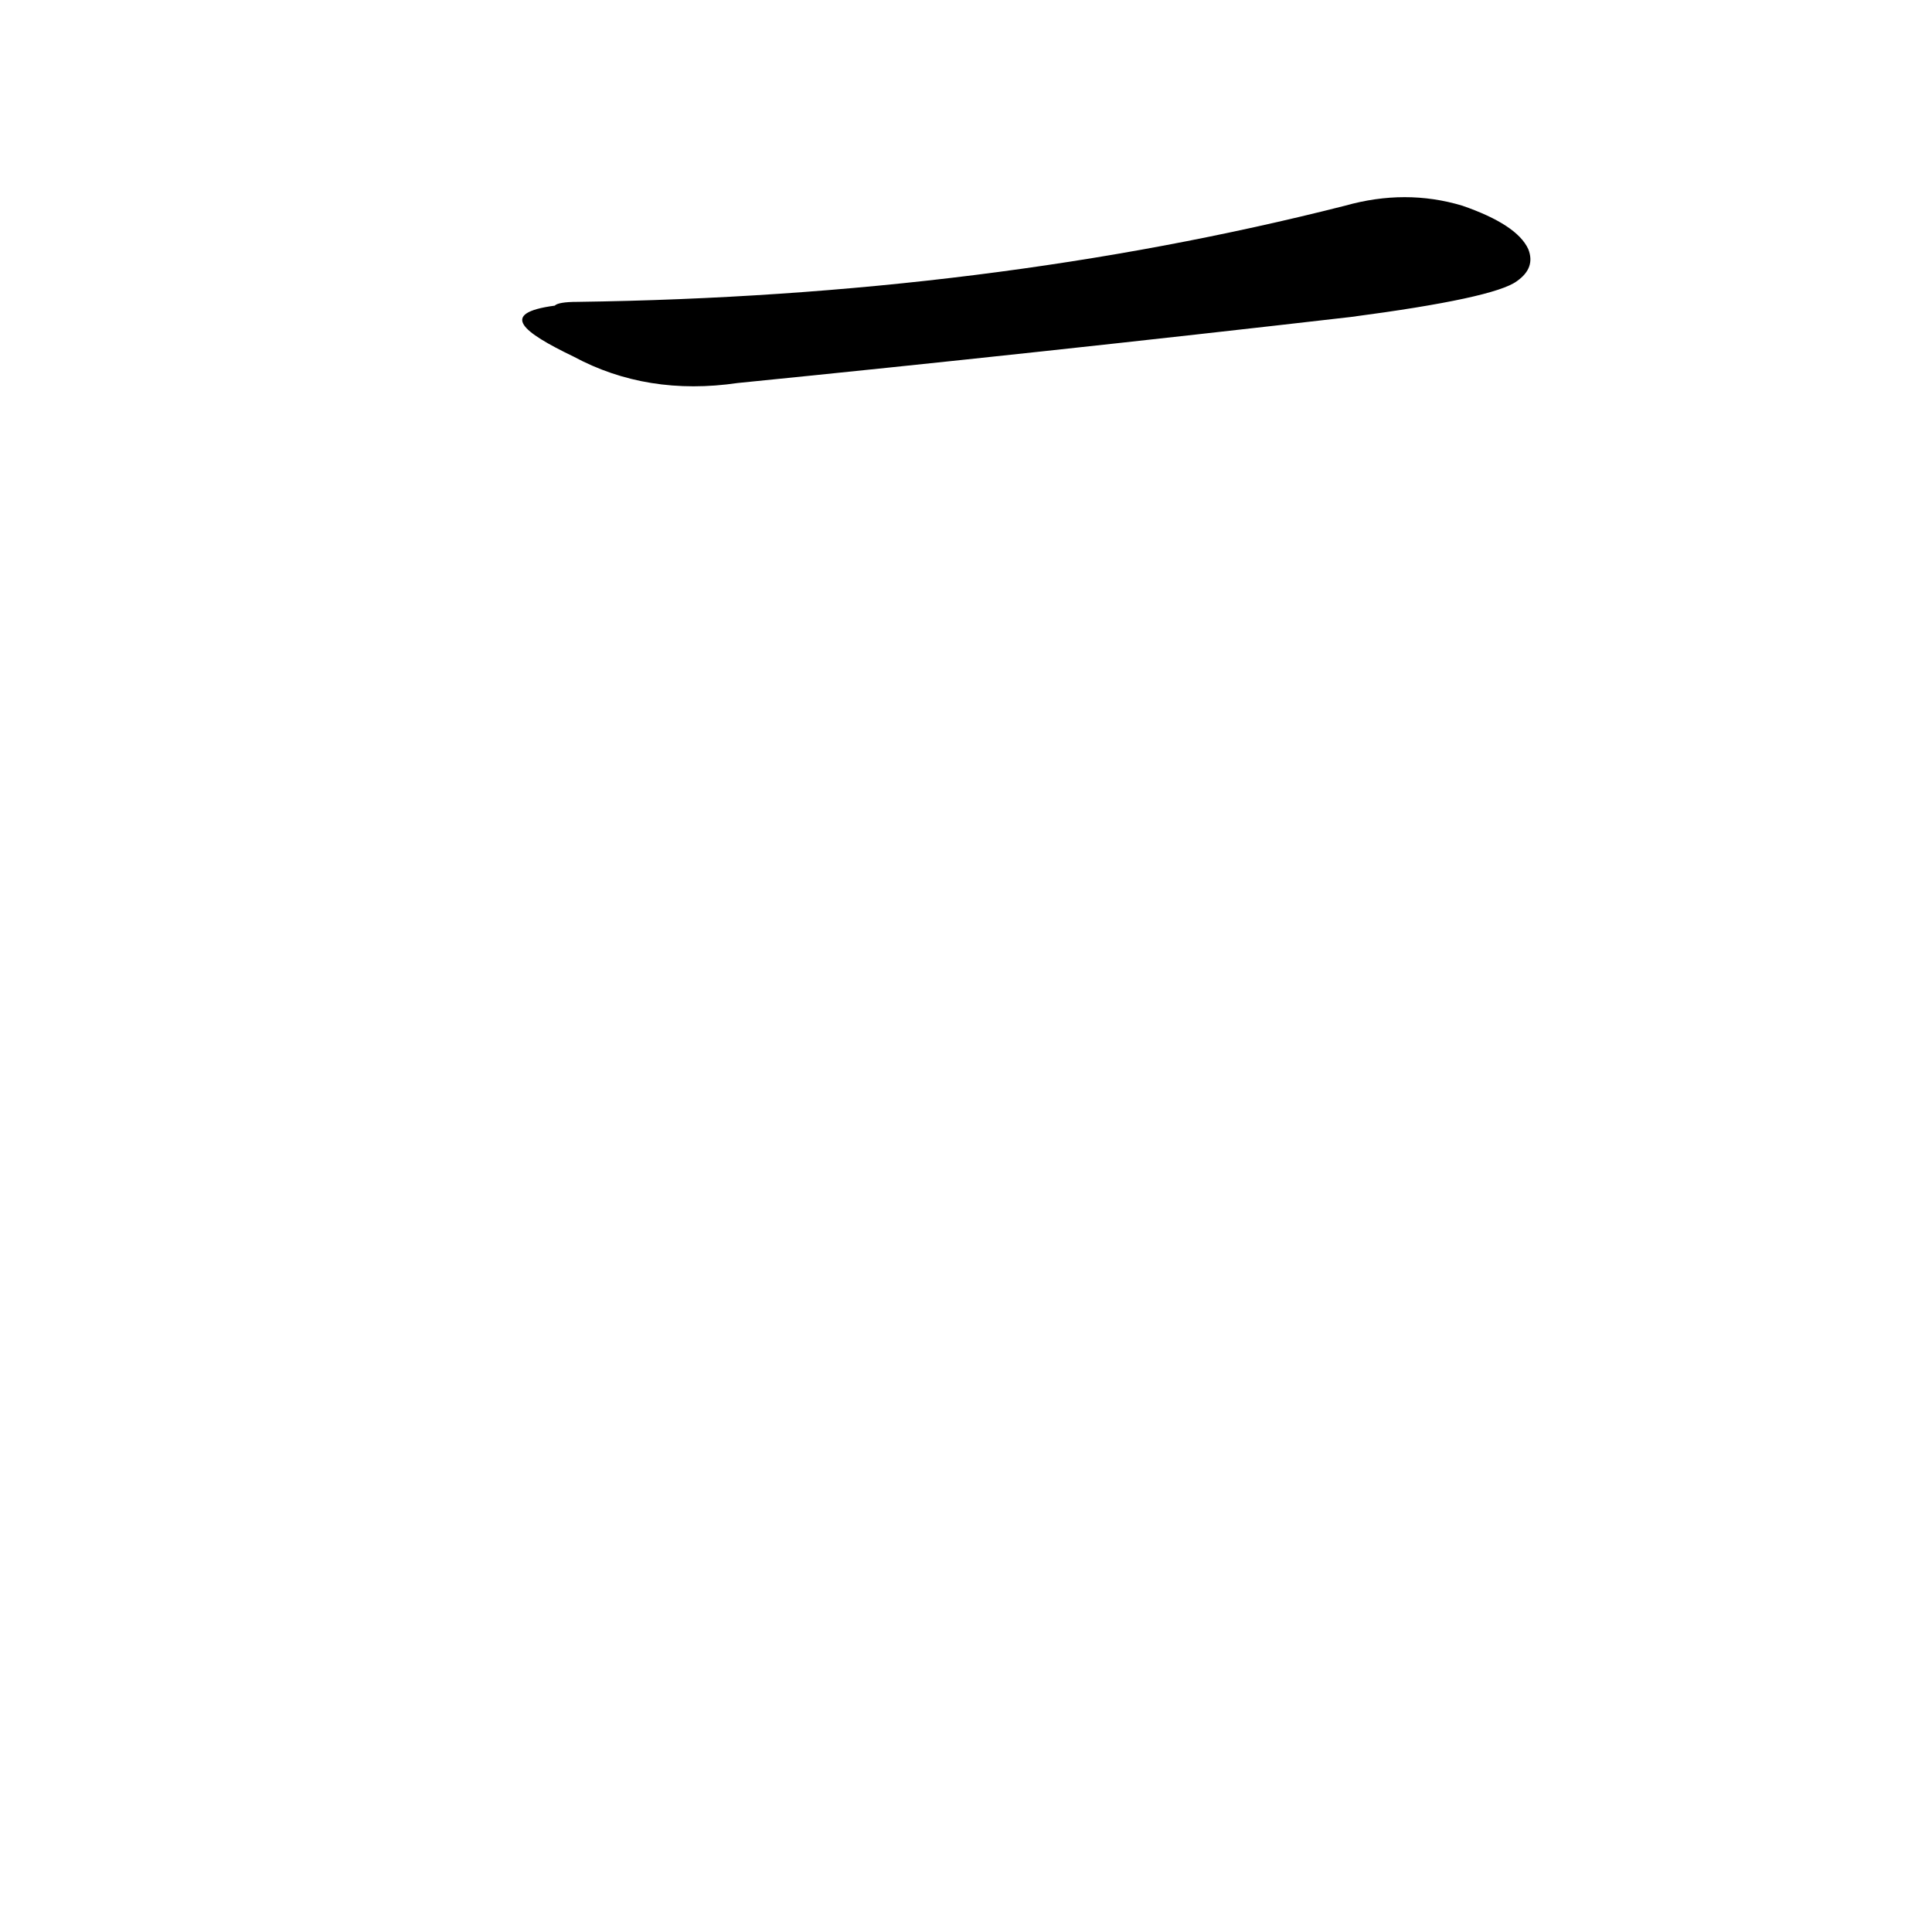 <?xml version='1.0' encoding='utf-8'?>
<svg xmlns="http://www.w3.org/2000/svg" version="1.1" viewBox="0 0 1024 1024"><g transform="scale(1, -1) translate(0, -900)"><path d="M 304 711 Q 343 690 391 697 Q 551 713 716 732 Q 792 742 804 751 Q 814 758 810 768 Q 804 781 775 791 Q 745 800 713 791 Q 524 743 306 740 Q 296 740 294 738 C 264 734 277 724 304 711 Z" fill="black" /></g></svg>